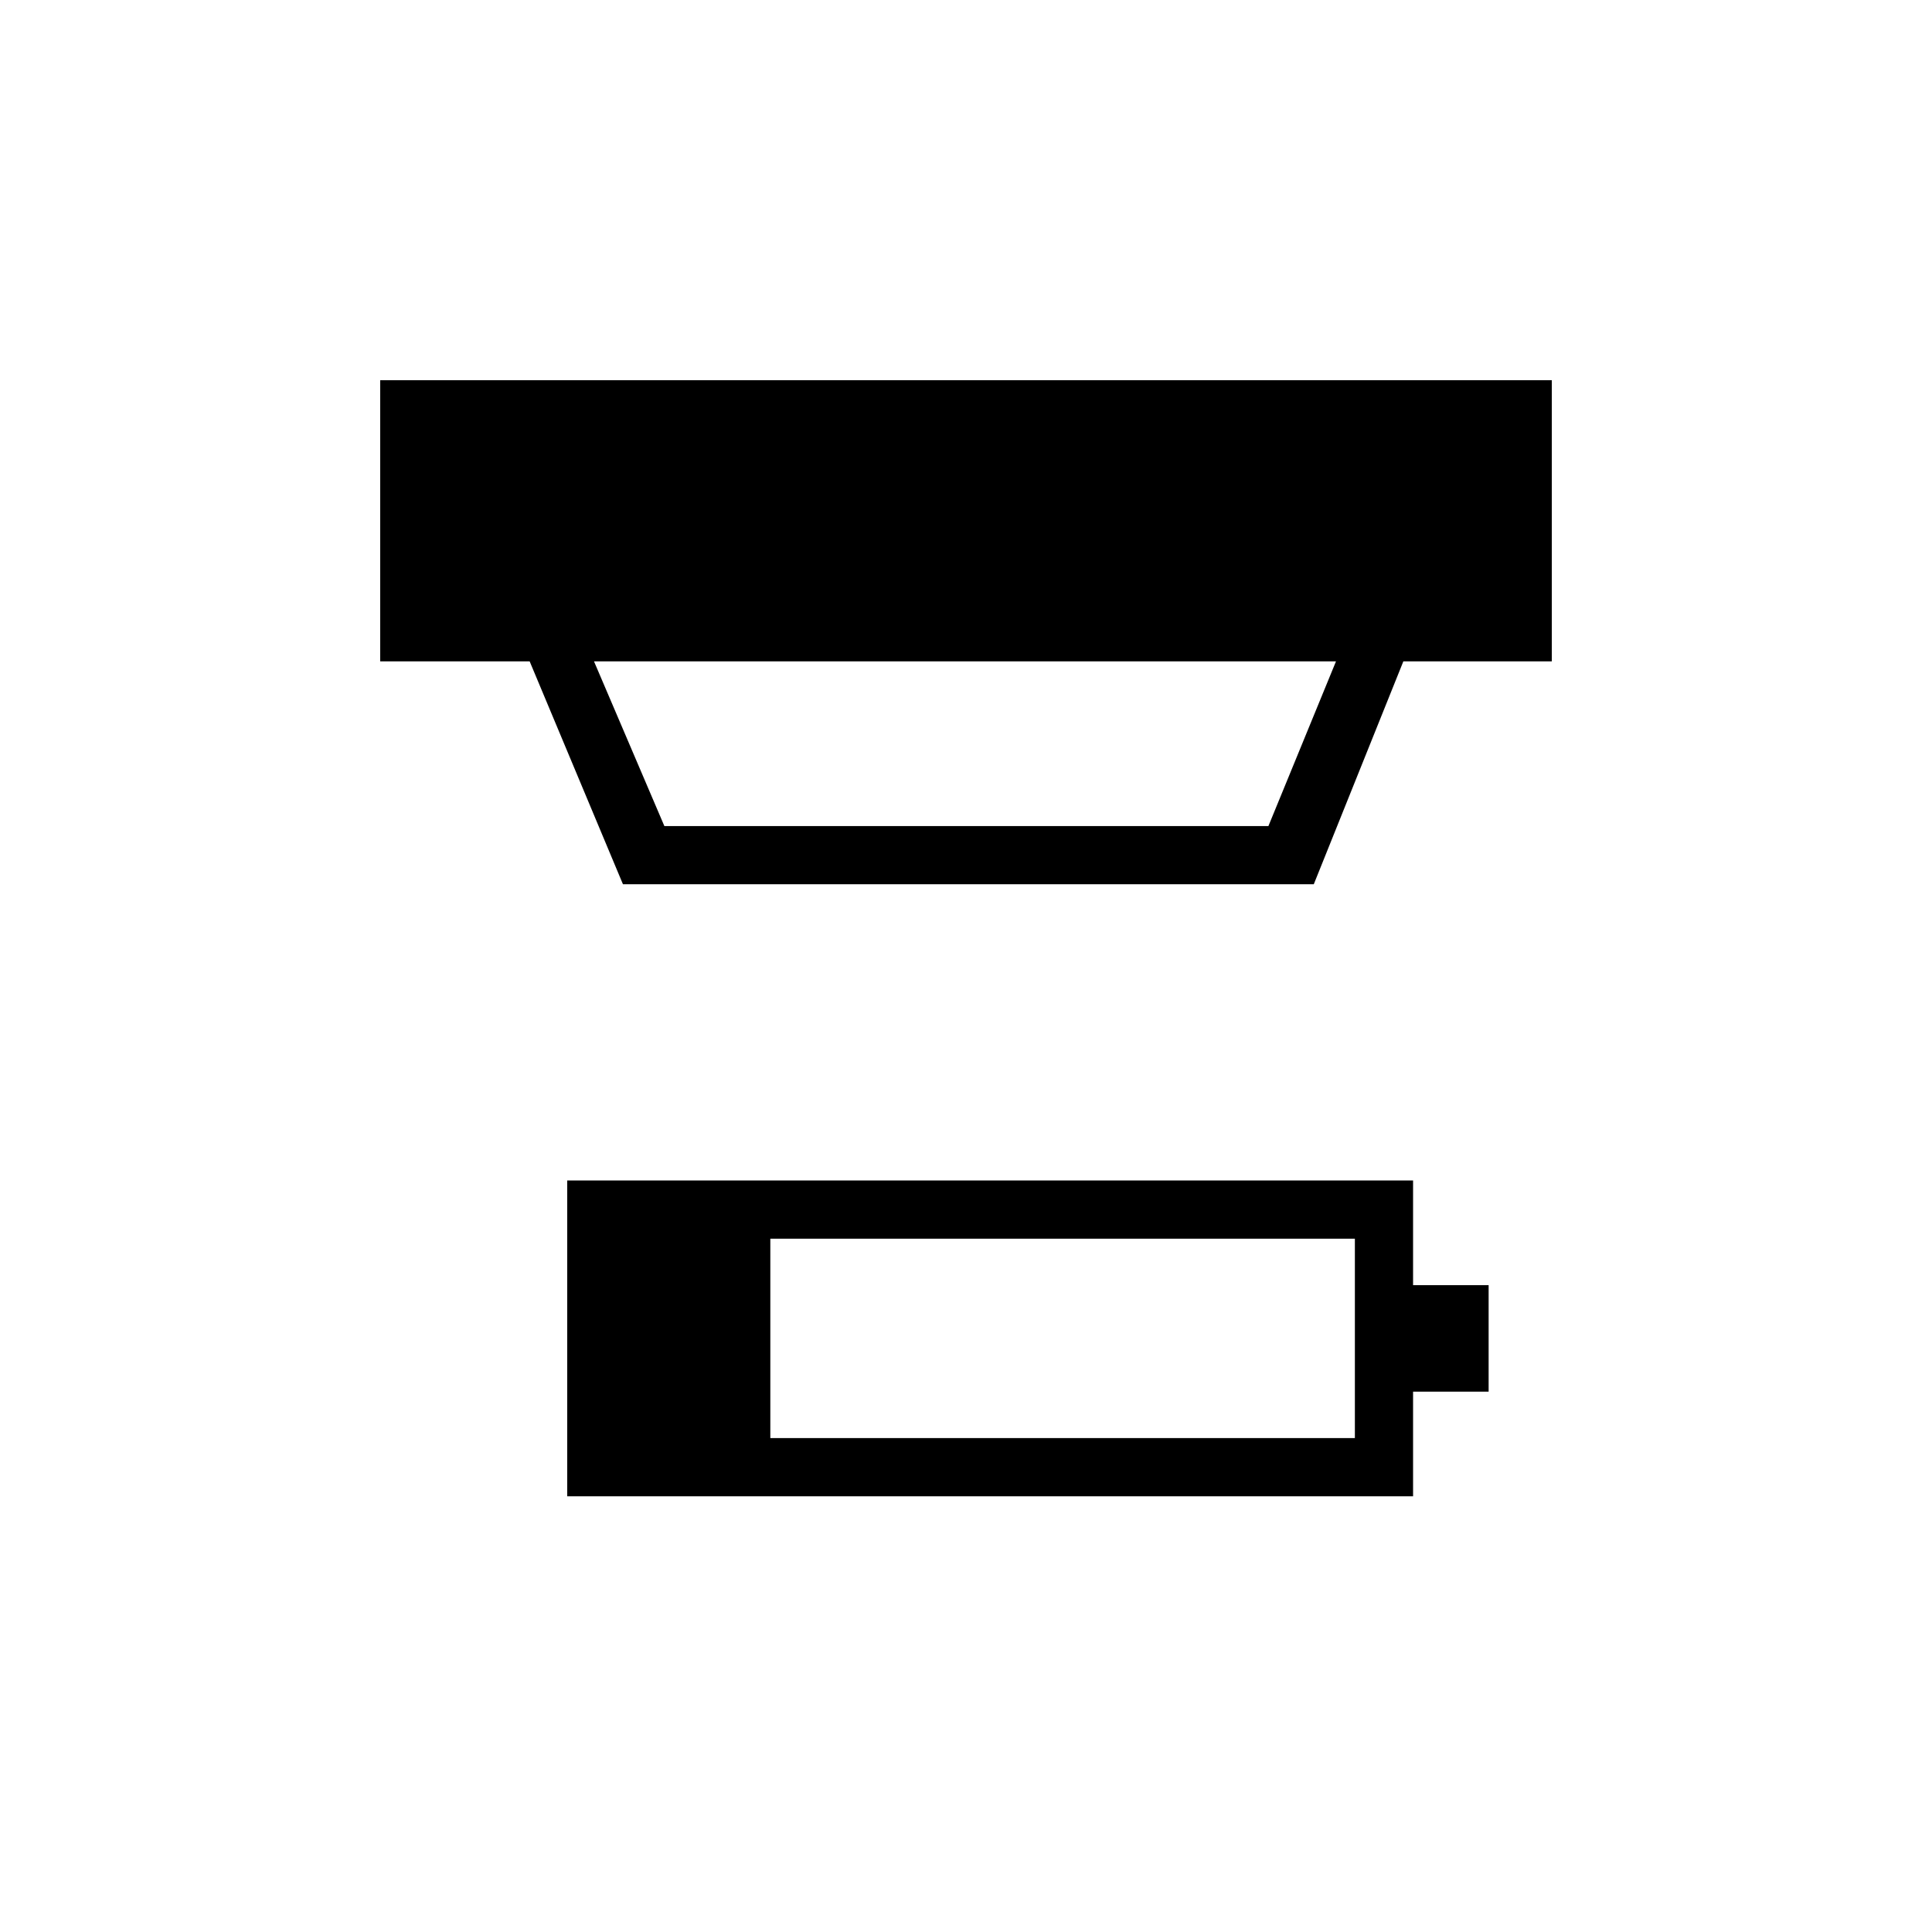 <svg xmlns="http://www.w3.org/2000/svg" height="20" viewBox="0 -960 960 960" width="20"><path d="M382.77-245.42h290.46v-99.08H382.77v99.08ZM281.85-216.5v-156.92h420.3v52h37.54v52.92h-37.54v52h-420.3Zm13.3-414.88 34.97 81.84h300.15l33.58-81.84h-368.7Zm14.39 110.76-46.36-110.76h-74.26v-139.7h582.16v139.7h-73.76l-44.51 110.76H309.54Z"/></svg>
